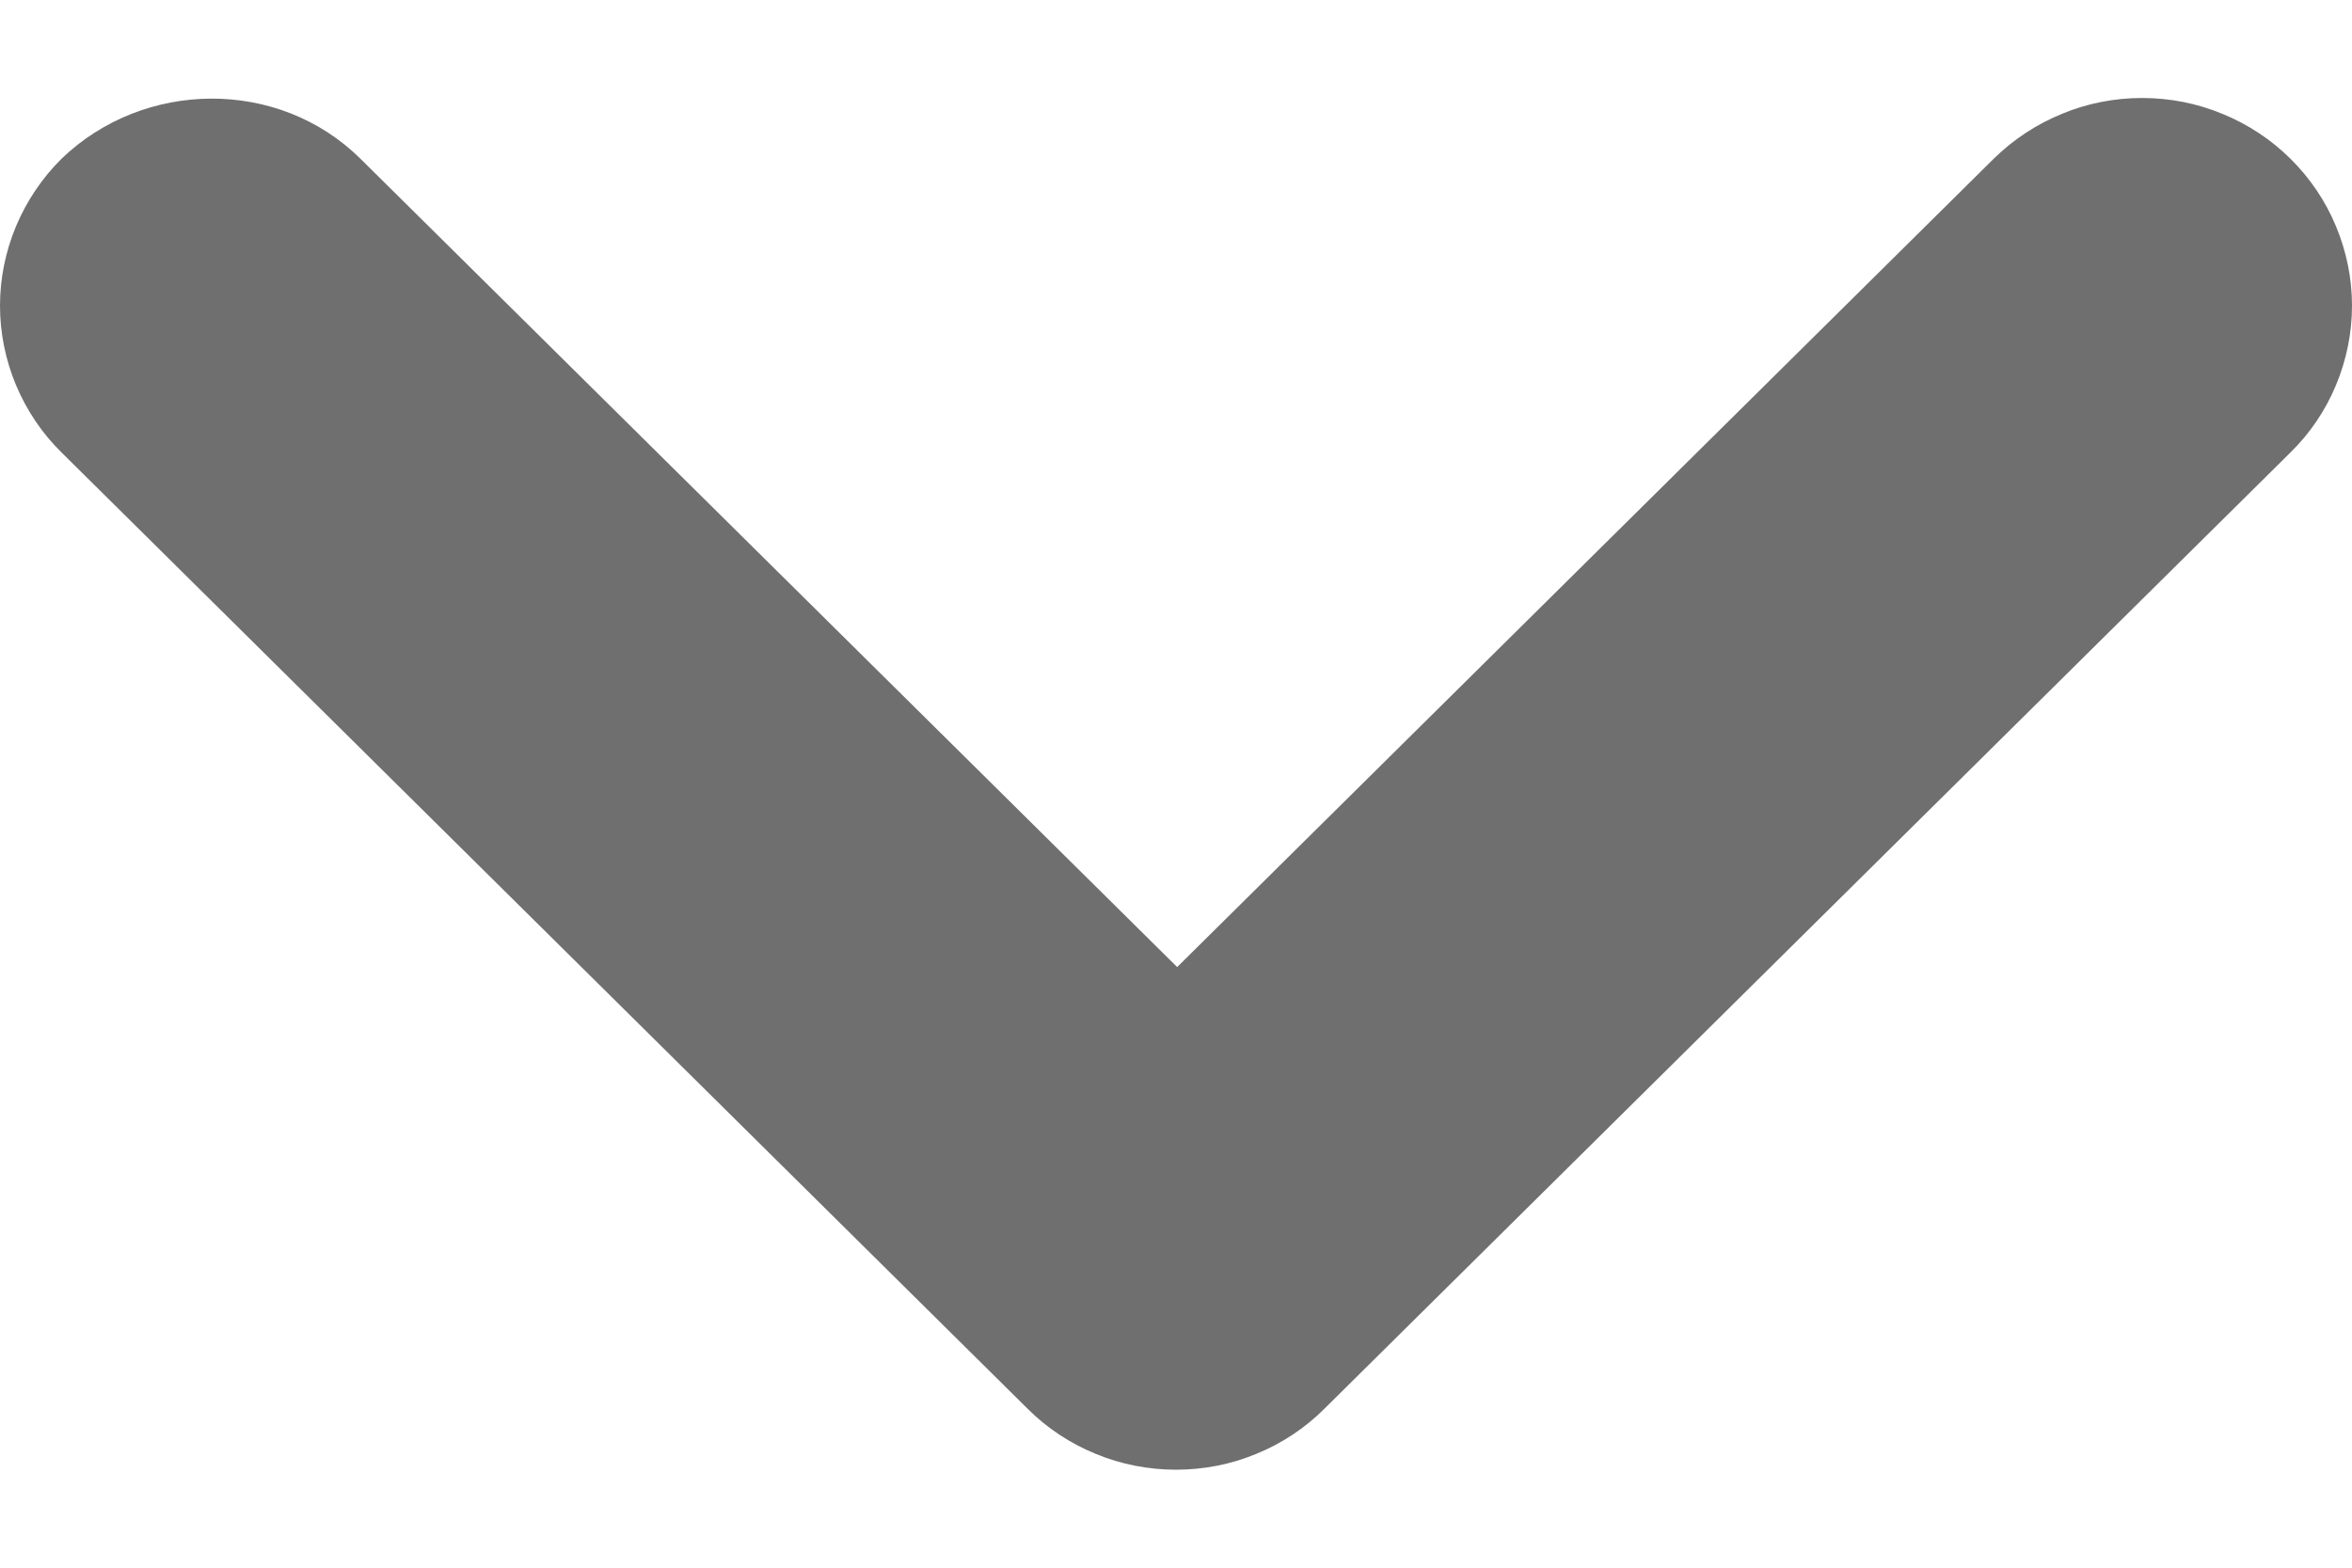 <svg width="12" height="8" viewBox="0 0 12 8" fill="none" xmlns="http://www.w3.org/2000/svg">
    <path d="M1.839 0.81L6.006 4.935L10.172 0.81C10.272 0.712 10.39 0.634 10.52 0.581C10.649 0.527 10.789 0.5 10.929 0.5C11.07 0.5 11.209 0.527 11.339 0.581C11.469 0.634 11.587 0.712 11.686 0.81C11.786 0.909 11.865 1.026 11.918 1.154C11.972 1.283 12 1.421 12 1.56C12 1.699 11.972 1.837 11.918 1.966C11.865 2.094 11.786 2.211 11.686 2.309L6.757 7.189C6.658 7.288 6.54 7.366 6.41 7.419C6.28 7.473 6.141 7.5 6 7.5C5.86 7.5 5.72 7.473 5.59 7.419C5.46 7.366 5.342 7.288 5.243 7.189L0.314 2.309C0.214 2.211 0.136 2.094 0.082 1.966C0.028 1.837 0 1.699 0 1.56C0 1.421 0.028 1.283 0.082 1.154C0.136 1.026 0.214 0.909 0.314 0.81C0.733 0.406 1.42 0.396 1.839 0.81Z" fill="#706F6F"/>
    </svg>
    